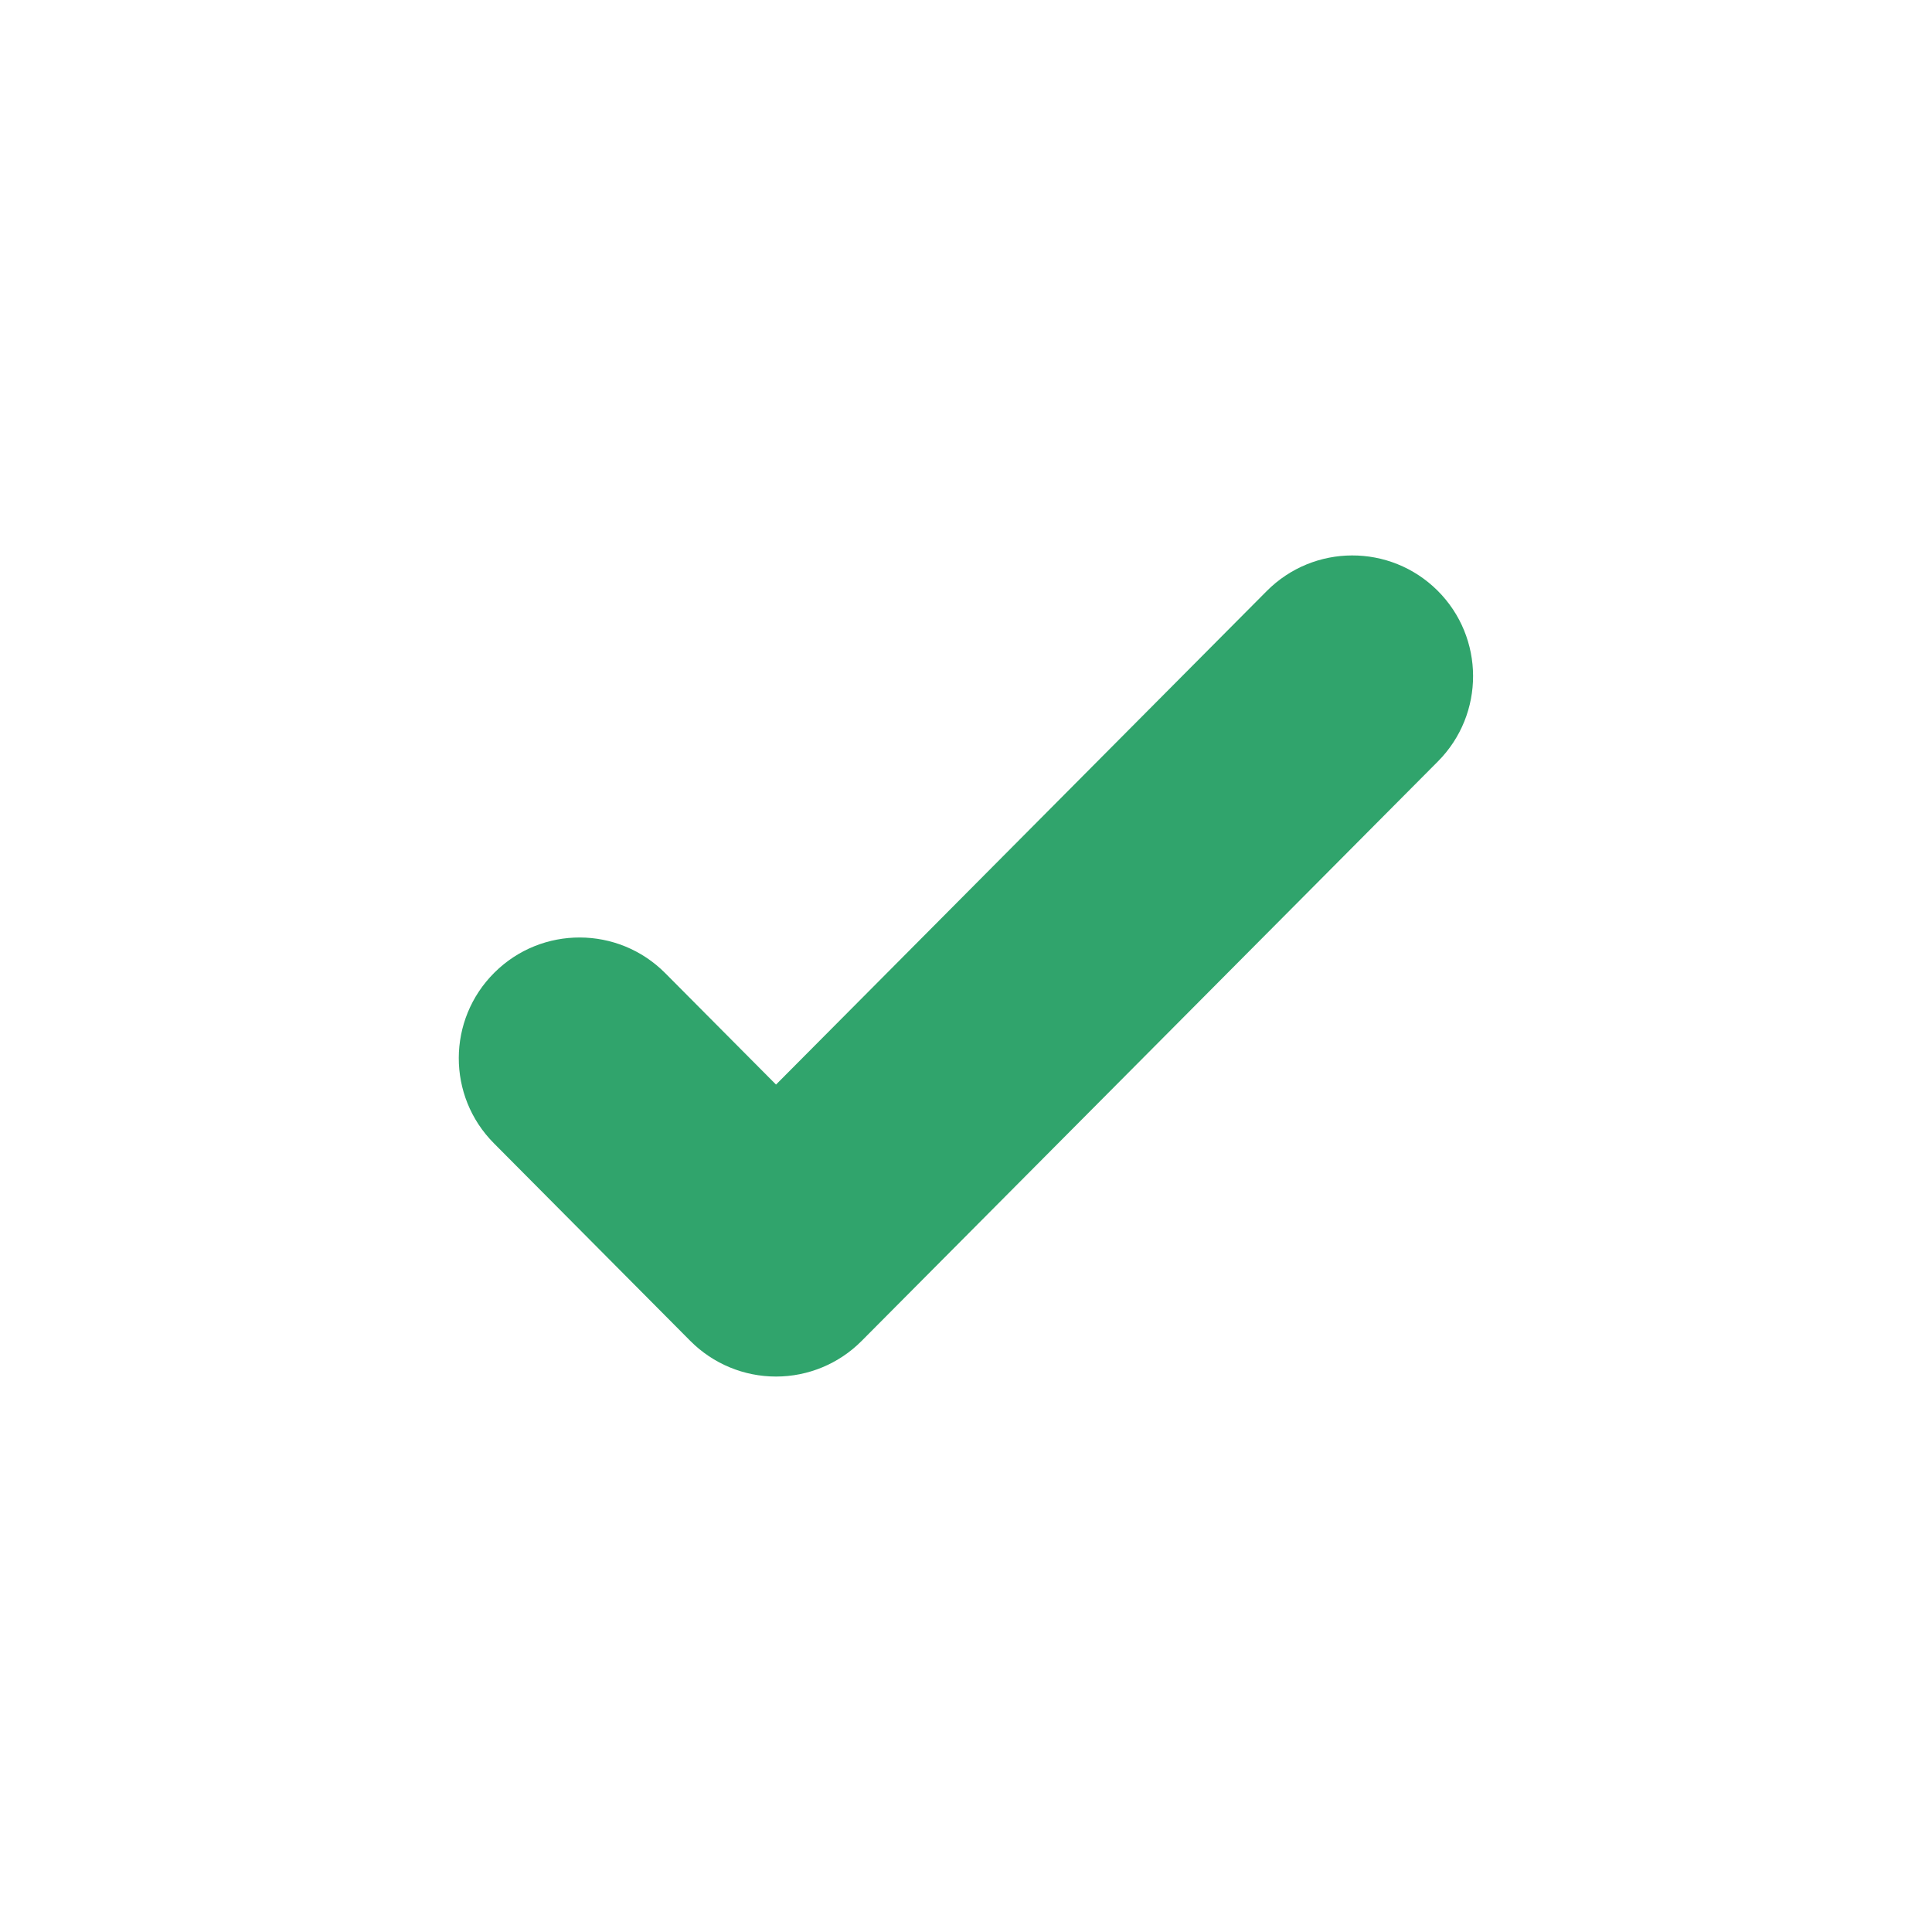 <svg width="24" height="24" viewBox="0 0 24 24" fill="none" xmlns="http://www.w3.org/2000/svg">
<path fill-rule="evenodd" clip-rule="evenodd" d="M17.857 7.336C18.444 7.92 18.447 8.87 17.863 9.458L10.703 16.658C10.422 16.941 10.039 17.1 9.64 17.1C9.24 17.1 8.858 16.941 8.576 16.658L6.136 14.203C5.551 13.616 5.554 12.666 6.142 12.082C6.729 11.498 7.679 11.501 8.263 12.088L9.64 13.473L15.736 7.342C16.32 6.755 17.269 6.752 17.857 7.336Z" fill="#30A46C"/>
</svg>
